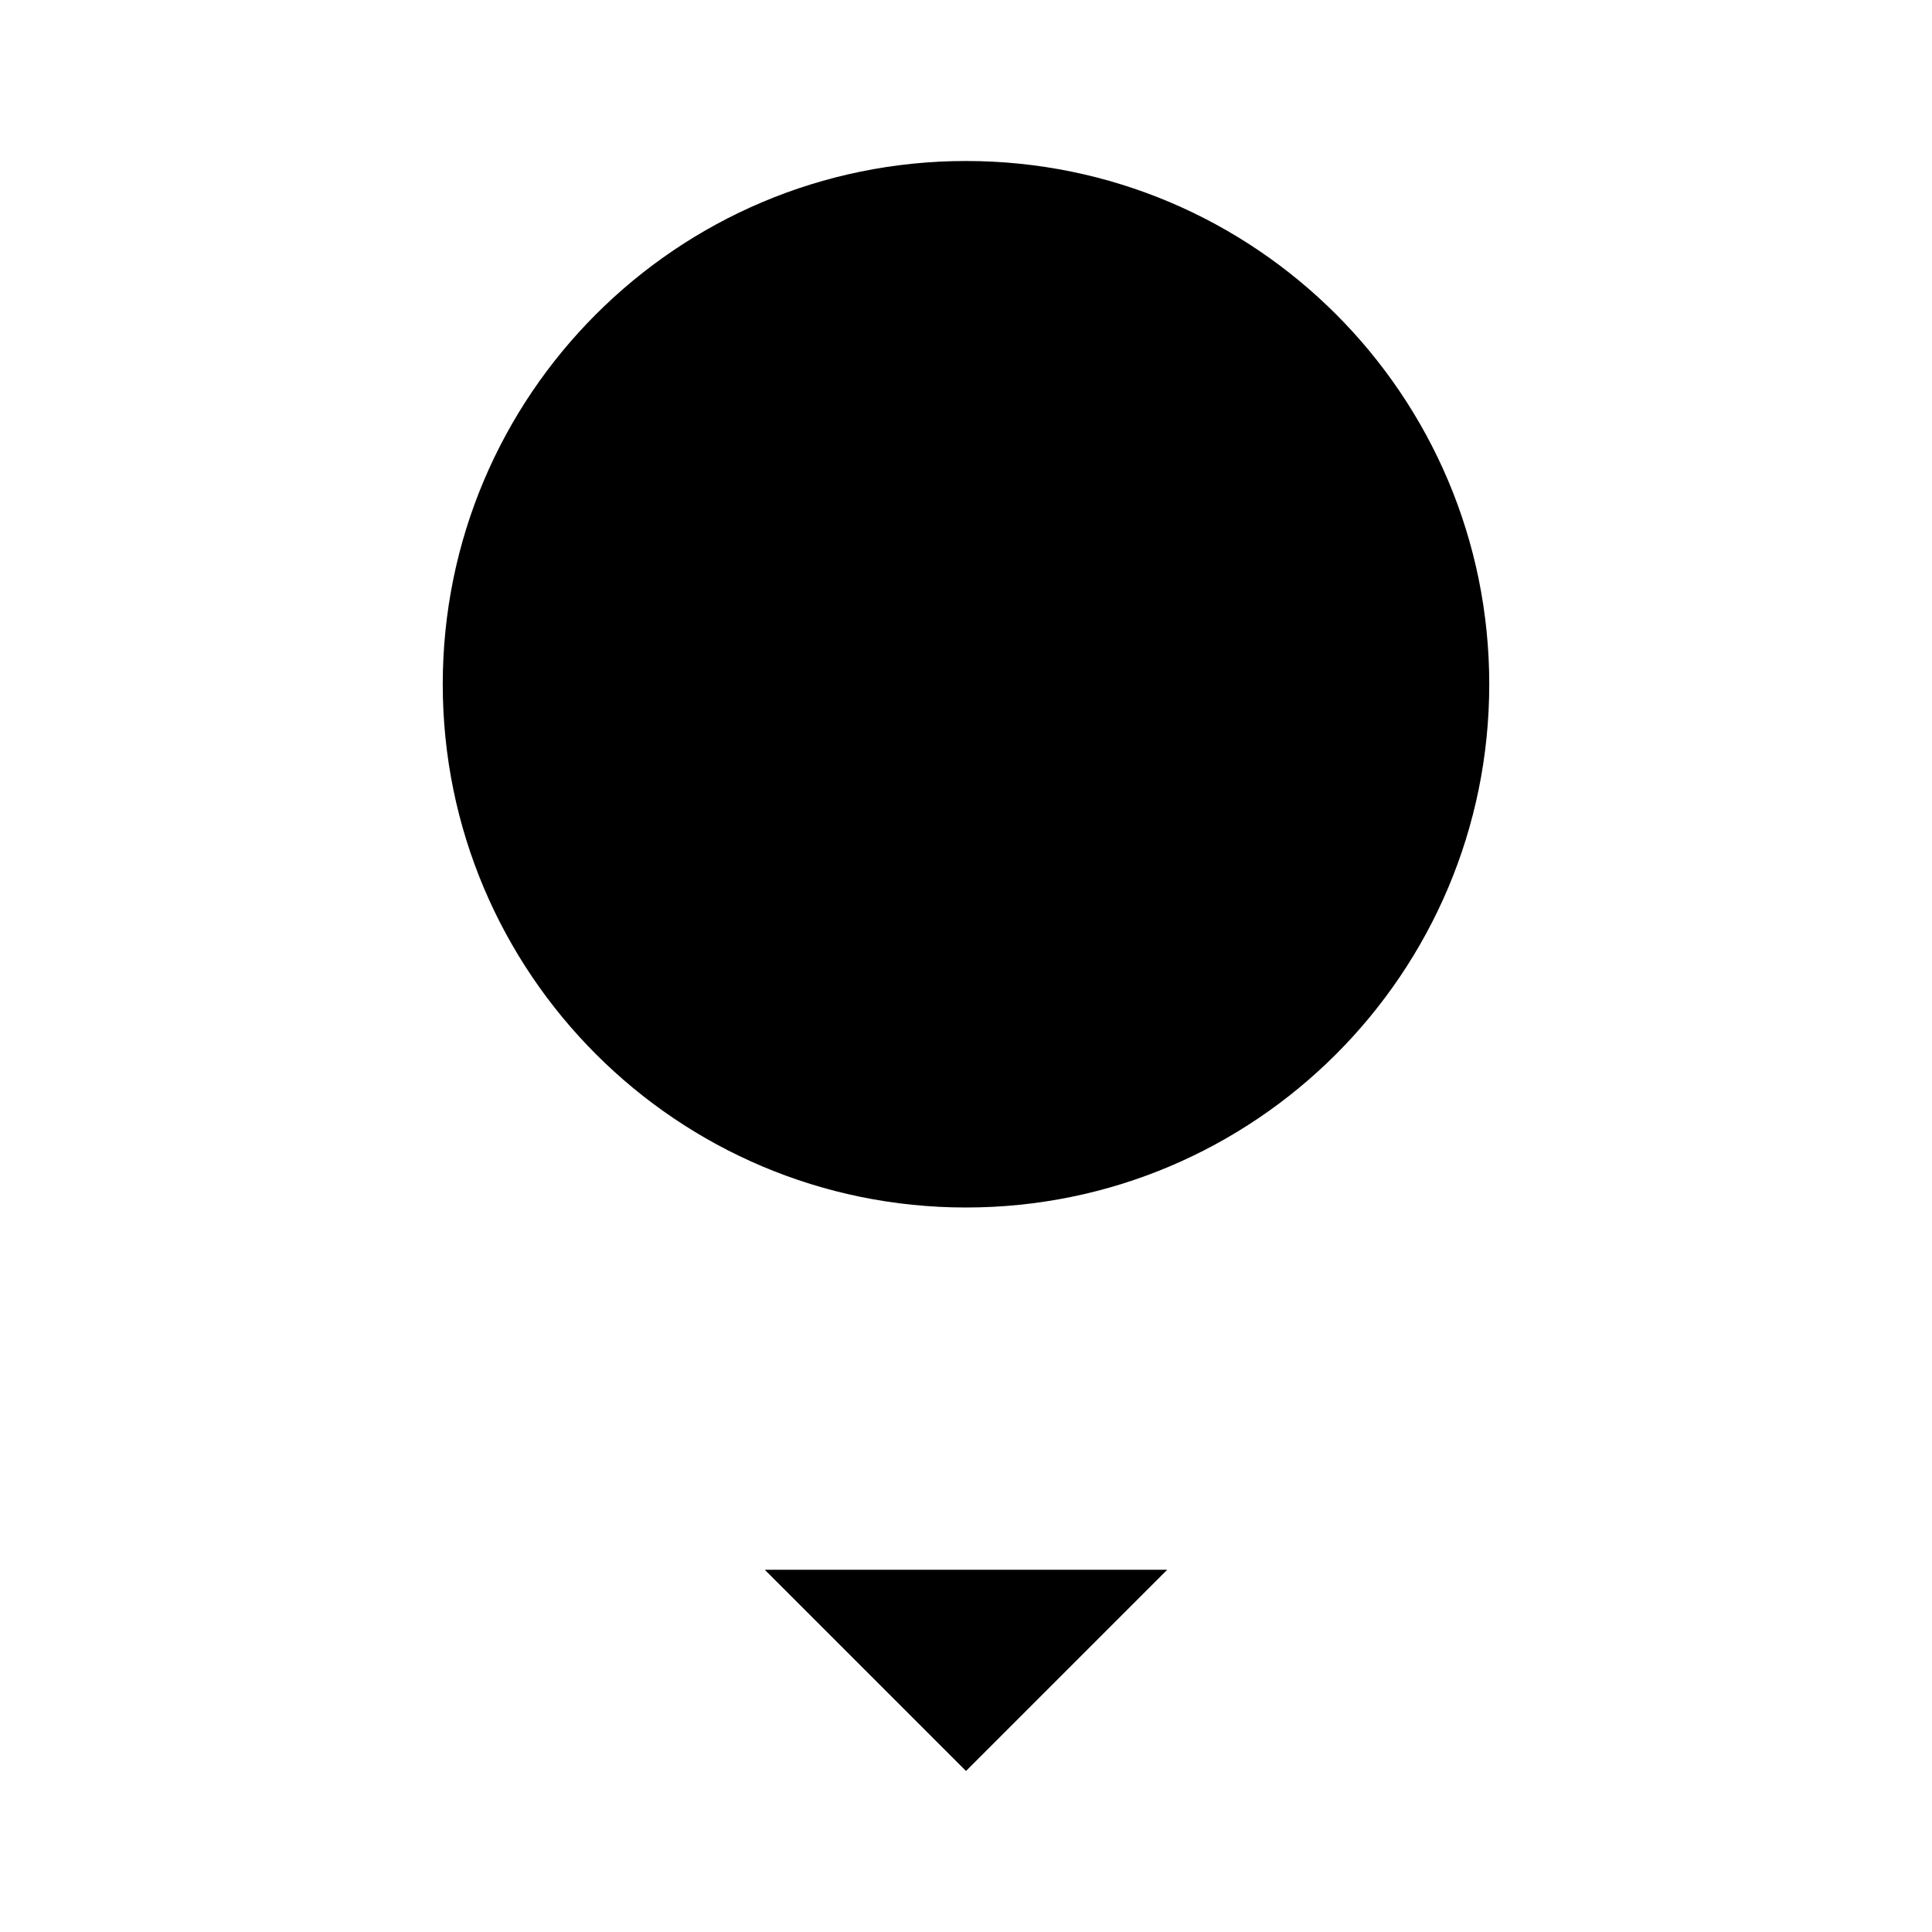 <svg viewBox="0 0 24 24" xmlns="http://www.w3.org/2000/svg"><path d="M12 2C8.41 2 5.5 4.91 5.5 8.5C5.5 12.09 8.41 15 12 15C15.59 15 18.5 12.09 18.5 8.5C18.5 4.91 15.59 2 12 2Z"/><path d="M10.999 6V8.5M10.999 8.5V11M10.999 8.5H12.75M11.999 6L12 5M12 11.125V12M10 6H12.75C13.44 6 14 6.56 14 7.25C14 7.94 13.44 8.5 12.75 8.5M12.75 8.5C13.44 8.5 14 9.06 14 9.75C14 10.44 13.44 11 12.75 11H10"/><path d="M9.5 19.5L12 22L14.5 19.5M12 17.5V21.391"/></svg>